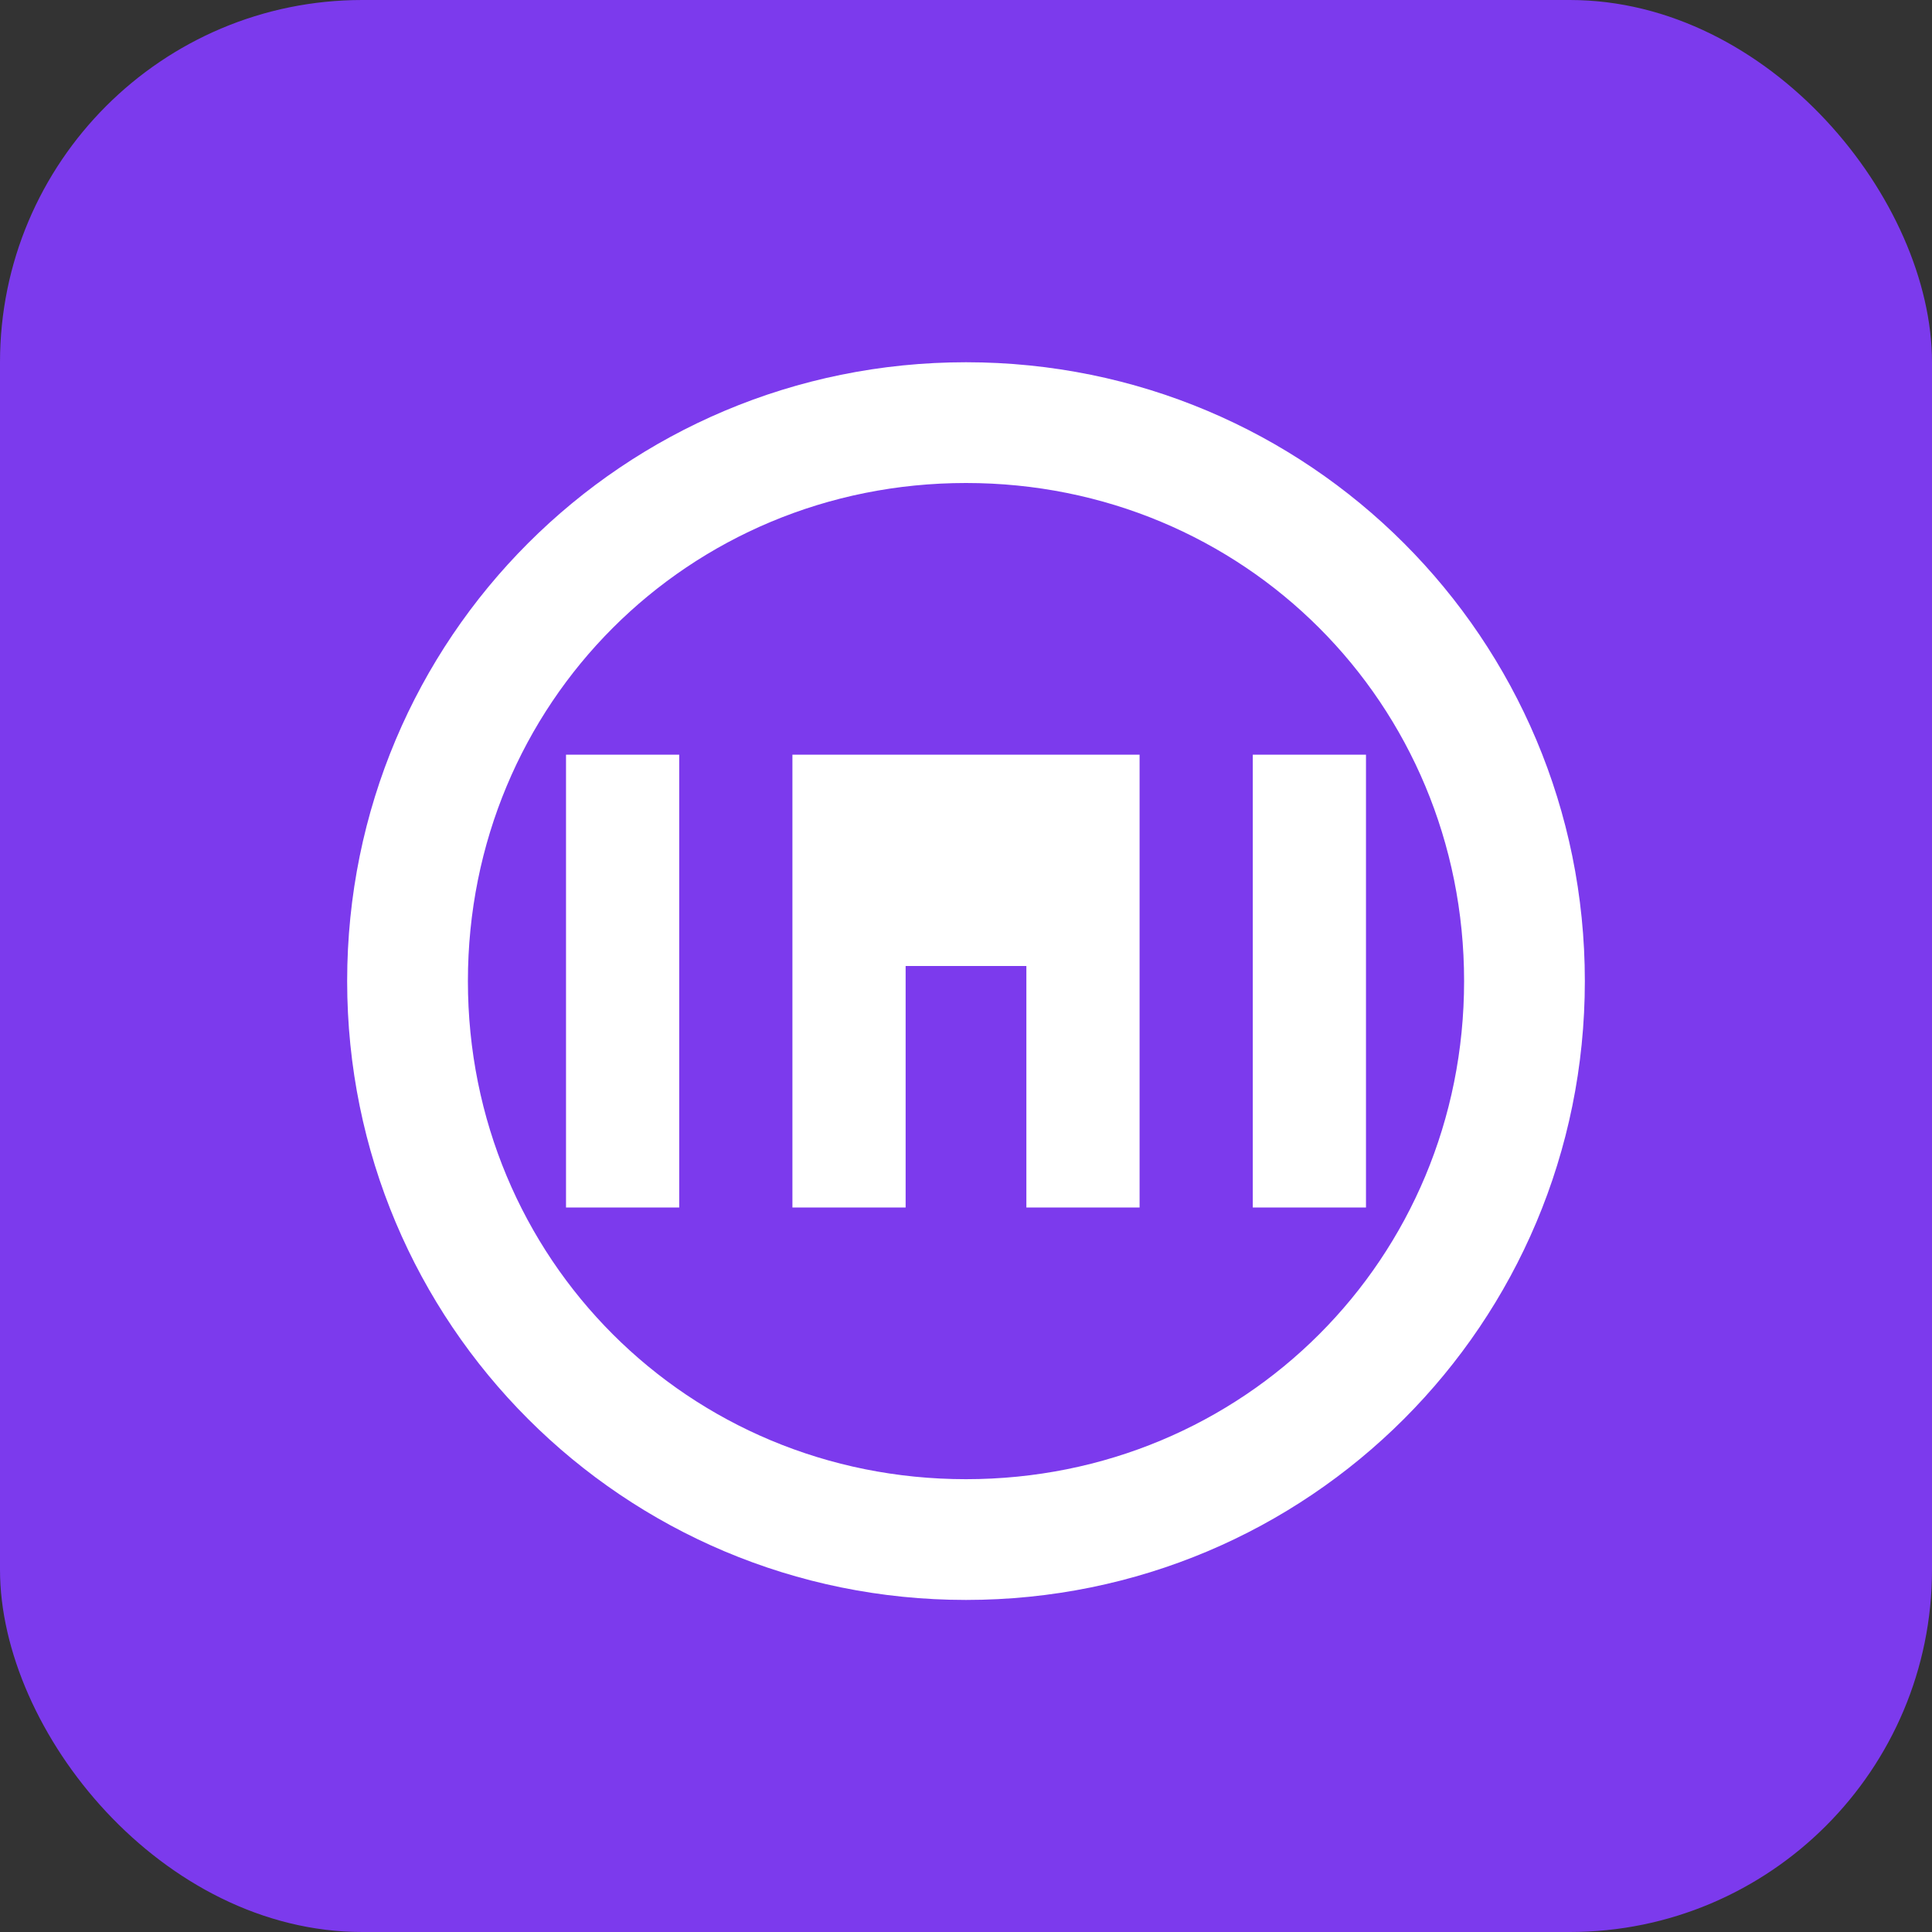 <?xml version="1.0" encoding="UTF-8"?>
<svg width="512" height="512" viewBox="0 0 512 512" fill="none" xmlns="http://www.w3.org/2000/svg">
  <rect x="0" y="0" width="512" height="512" fill="#333333" stroke="none"/>
  <rect width="512" height="512" rx="96" fill="#7C3AED"/>
  <path d="M256 96C165.2 96 92 169.2 92 260C92 350.8 165.2 424 256 424C346.8 424 420 350.8 420 260C420 169.2 346.8 96 256 96ZM256 128C329.6 128 388 186.4 388 260C388 333.6 329.6 392 256 392C182.4 392 124 333.6 124 260C124 186.4 182.4 128 256 128Z" fill="white"/>
  <path d="M210 200V320H240V256H272V320H302V200H210Z" fill="white"/>
  <path d="M332 200H362V320H332V200Z" fill="white"/>
  <path d="M150 200H180V320H150V200Z" fill="white"/>
</svg>